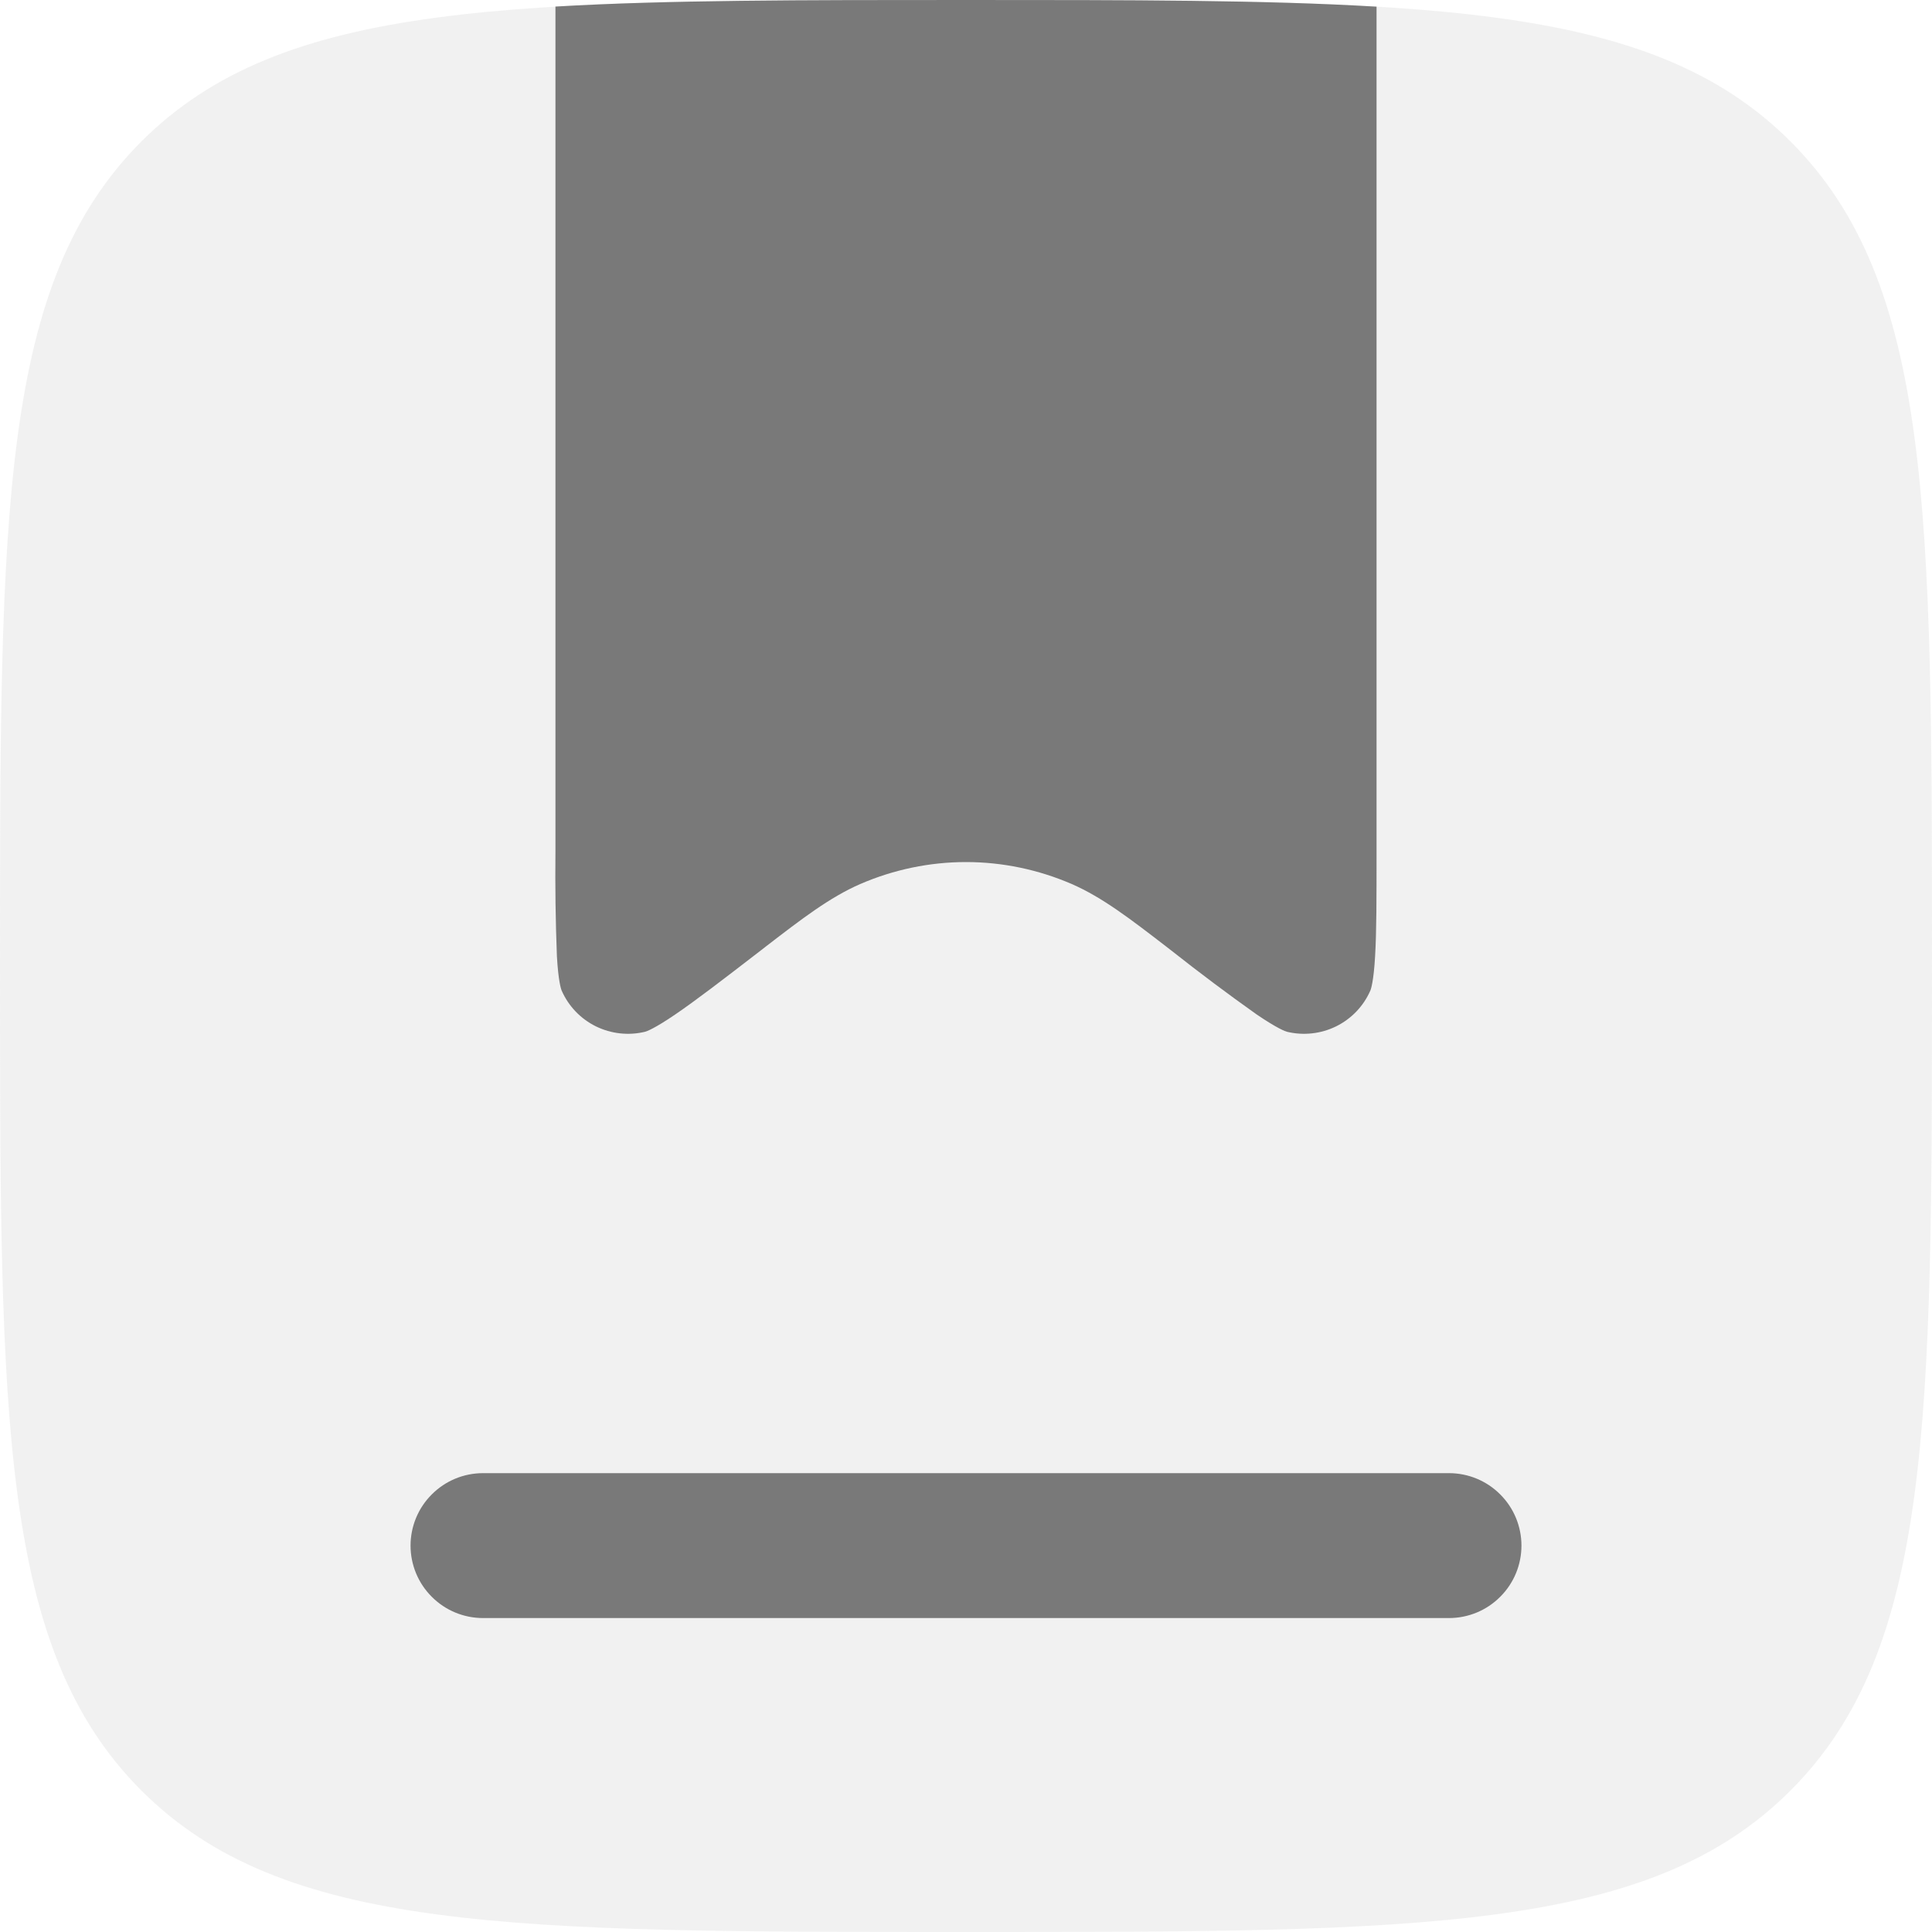 <svg width="20" height="20" viewBox="0 0 20 20" fill="none" xmlns="http://www.w3.org/2000/svg">
<path opacity="0.5" d="M1.464 18.536C2.93 20 5.286 20 10 20C14.714 20 17.071 20 18.535 18.536C20 17.07 20 14.714 20 10C20 5.286 20 2.929 18.535 1.464C17.072 0 14.714 0 10 0C5.286 0 2.929 0 1.464 1.464C0 2.93 0 5.286 0 10C0 14.714 0 17.071 1.464 18.536Z" fill="#E4E4E4"/>
<path d="M5 15.25C4.801 15.25 4.61 15.329 4.47 15.47C4.329 15.61 4.25 15.801 4.25 16C4.25 16.199 4.329 16.39 4.47 16.53C4.61 16.671 4.801 16.75 5 16.75H15C15.199 16.75 15.39 16.671 15.53 16.53C15.671 16.39 15.75 16.199 15.75 16C15.75 15.801 15.671 15.61 15.53 15.47C15.39 15.329 15.199 15.25 15 15.25H5ZM5.765 9.898C5.751 9.535 5.746 9.171 5.75 8.808V0.068C6.906 7.45058e-08 8.3 0 10 0C11.7 0 13.094 7.45058e-09 14.25 0.069V8.808C14.25 9.304 14.25 9.644 14.235 9.898C14.22 10.16 14.192 10.241 14.185 10.256C14.114 10.417 13.989 10.547 13.831 10.625C13.674 10.702 13.494 10.722 13.323 10.681C13.307 10.677 13.226 10.649 13.008 10.501C12.712 10.291 12.421 10.073 12.136 9.848L12.069 9.796C11.699 9.511 11.41 9.289 11.096 9.152C10.75 9.002 10.377 8.924 10 8.924C9.623 8.924 9.25 9.002 8.904 9.152C8.59 9.289 8.301 9.511 7.931 9.796L7.864 9.848C7.471 10.151 7.201 10.358 6.991 10.501C6.774 10.649 6.693 10.677 6.677 10.681C6.506 10.722 6.327 10.702 6.169 10.625C6.011 10.547 5.886 10.417 5.815 10.256C5.808 10.241 5.78 10.16 5.765 9.898Z" fill="#797979"/>
</svg>
